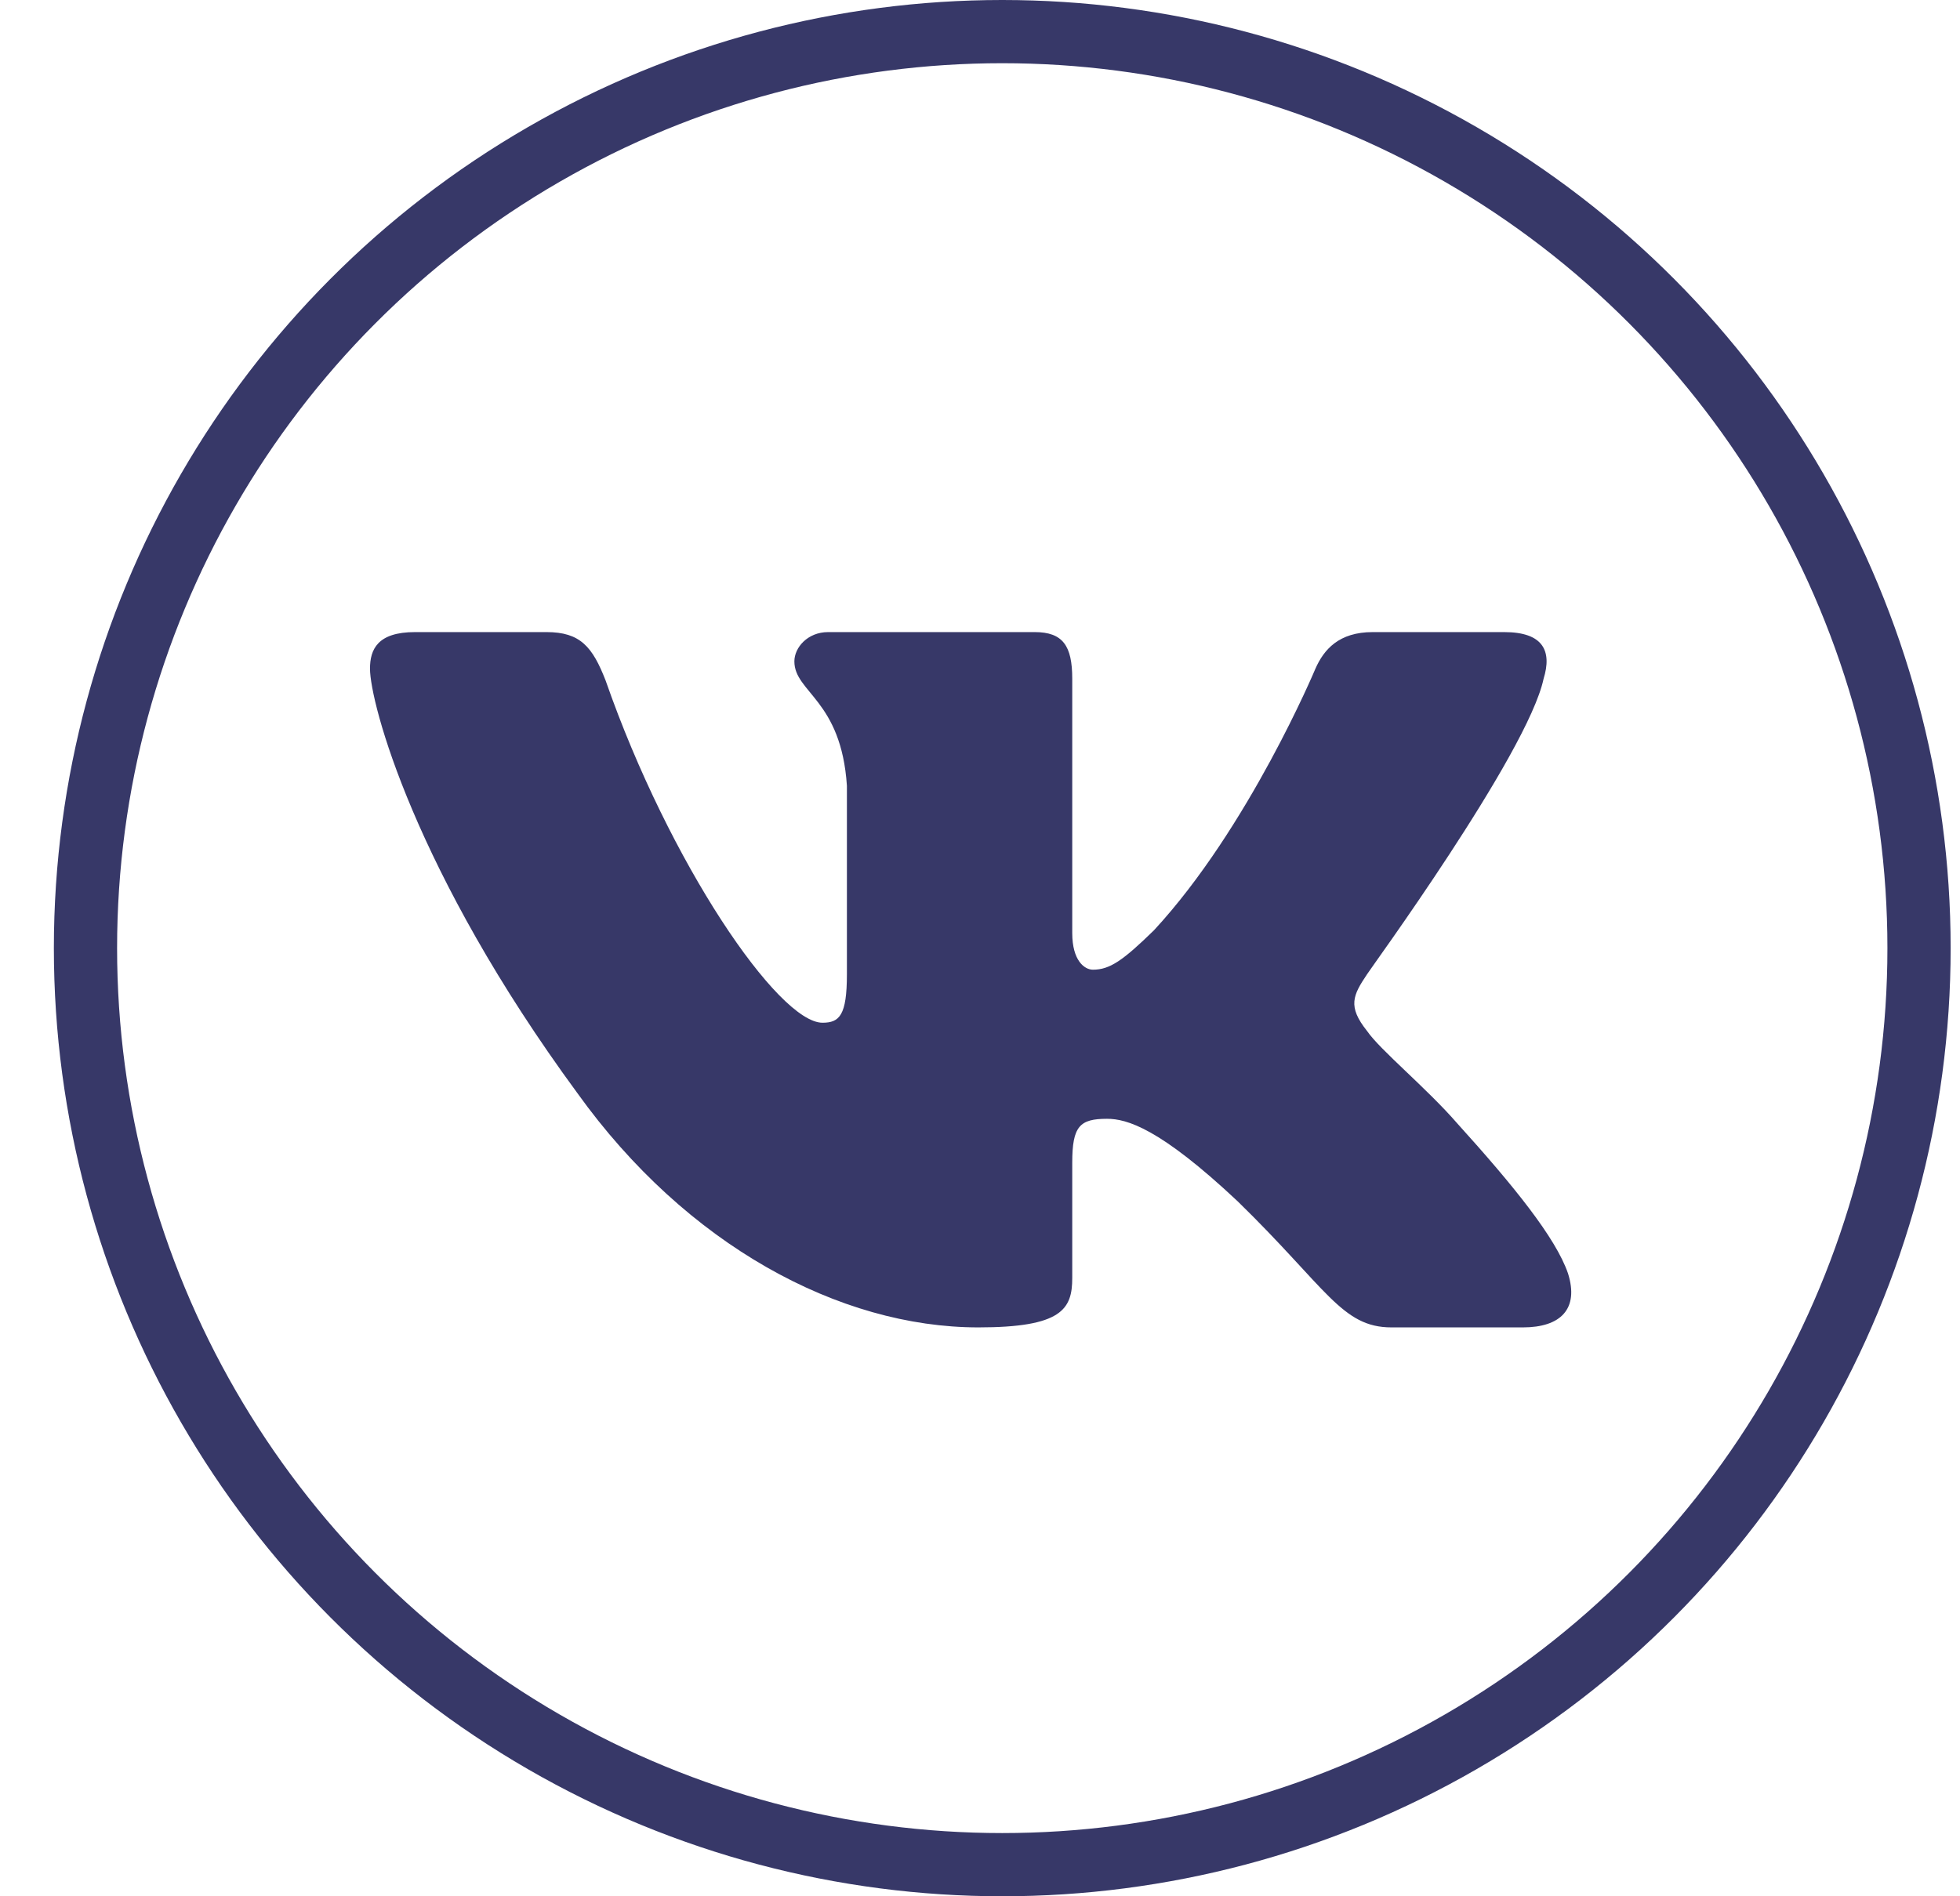 <svg width="31" height="30" viewBox="0 0 31 30" fill="none" xmlns="http://www.w3.org/2000/svg">
<circle cx="15.852" cy="15" r="14.5" stroke="#373868"/>
<path fill-rule="evenodd" clip-rule="evenodd" d="M24.414 10.738C24.548 10.304 24.414 10 23.79 10H21.711C21.177 10 20.939 10.275 20.805 10.579C20.805 10.579 19.751 13.097 18.251 14.718C17.761 15.196 17.553 15.341 17.286 15.341C17.152 15.341 16.959 15.196 16.959 14.762V10.738C16.959 10.217 16.811 10 16.365 10H13.098C12.772 10 12.564 10.246 12.564 10.463C12.564 10.955 13.306 11.071 13.395 12.432V15.413C13.395 16.064 13.277 16.18 13.009 16.18C12.311 16.18 10.589 13.662 9.579 10.767C9.371 10.232 9.178 10 8.643 10H6.564C5.97 10 5.852 10.275 5.852 10.579C5.852 11.114 6.55 13.778 9.133 17.295C10.856 19.697 13.277 21 15.474 21C16.796 21 16.959 20.71 16.959 20.218V18.395C16.959 17.816 17.078 17.7 17.509 17.7C17.821 17.7 18.34 17.845 19.573 19.003C20.984 20.378 21.221 21 22.008 21H24.087C24.681 21 24.978 20.71 24.8 20.146C24.607 19.582 23.939 18.757 23.048 17.772C22.558 17.208 21.83 16.614 21.622 16.311C21.31 15.92 21.399 15.746 21.622 15.413C21.622 15.399 24.162 11.925 24.414 10.738Z" fill="#373868"/>
</svg>
